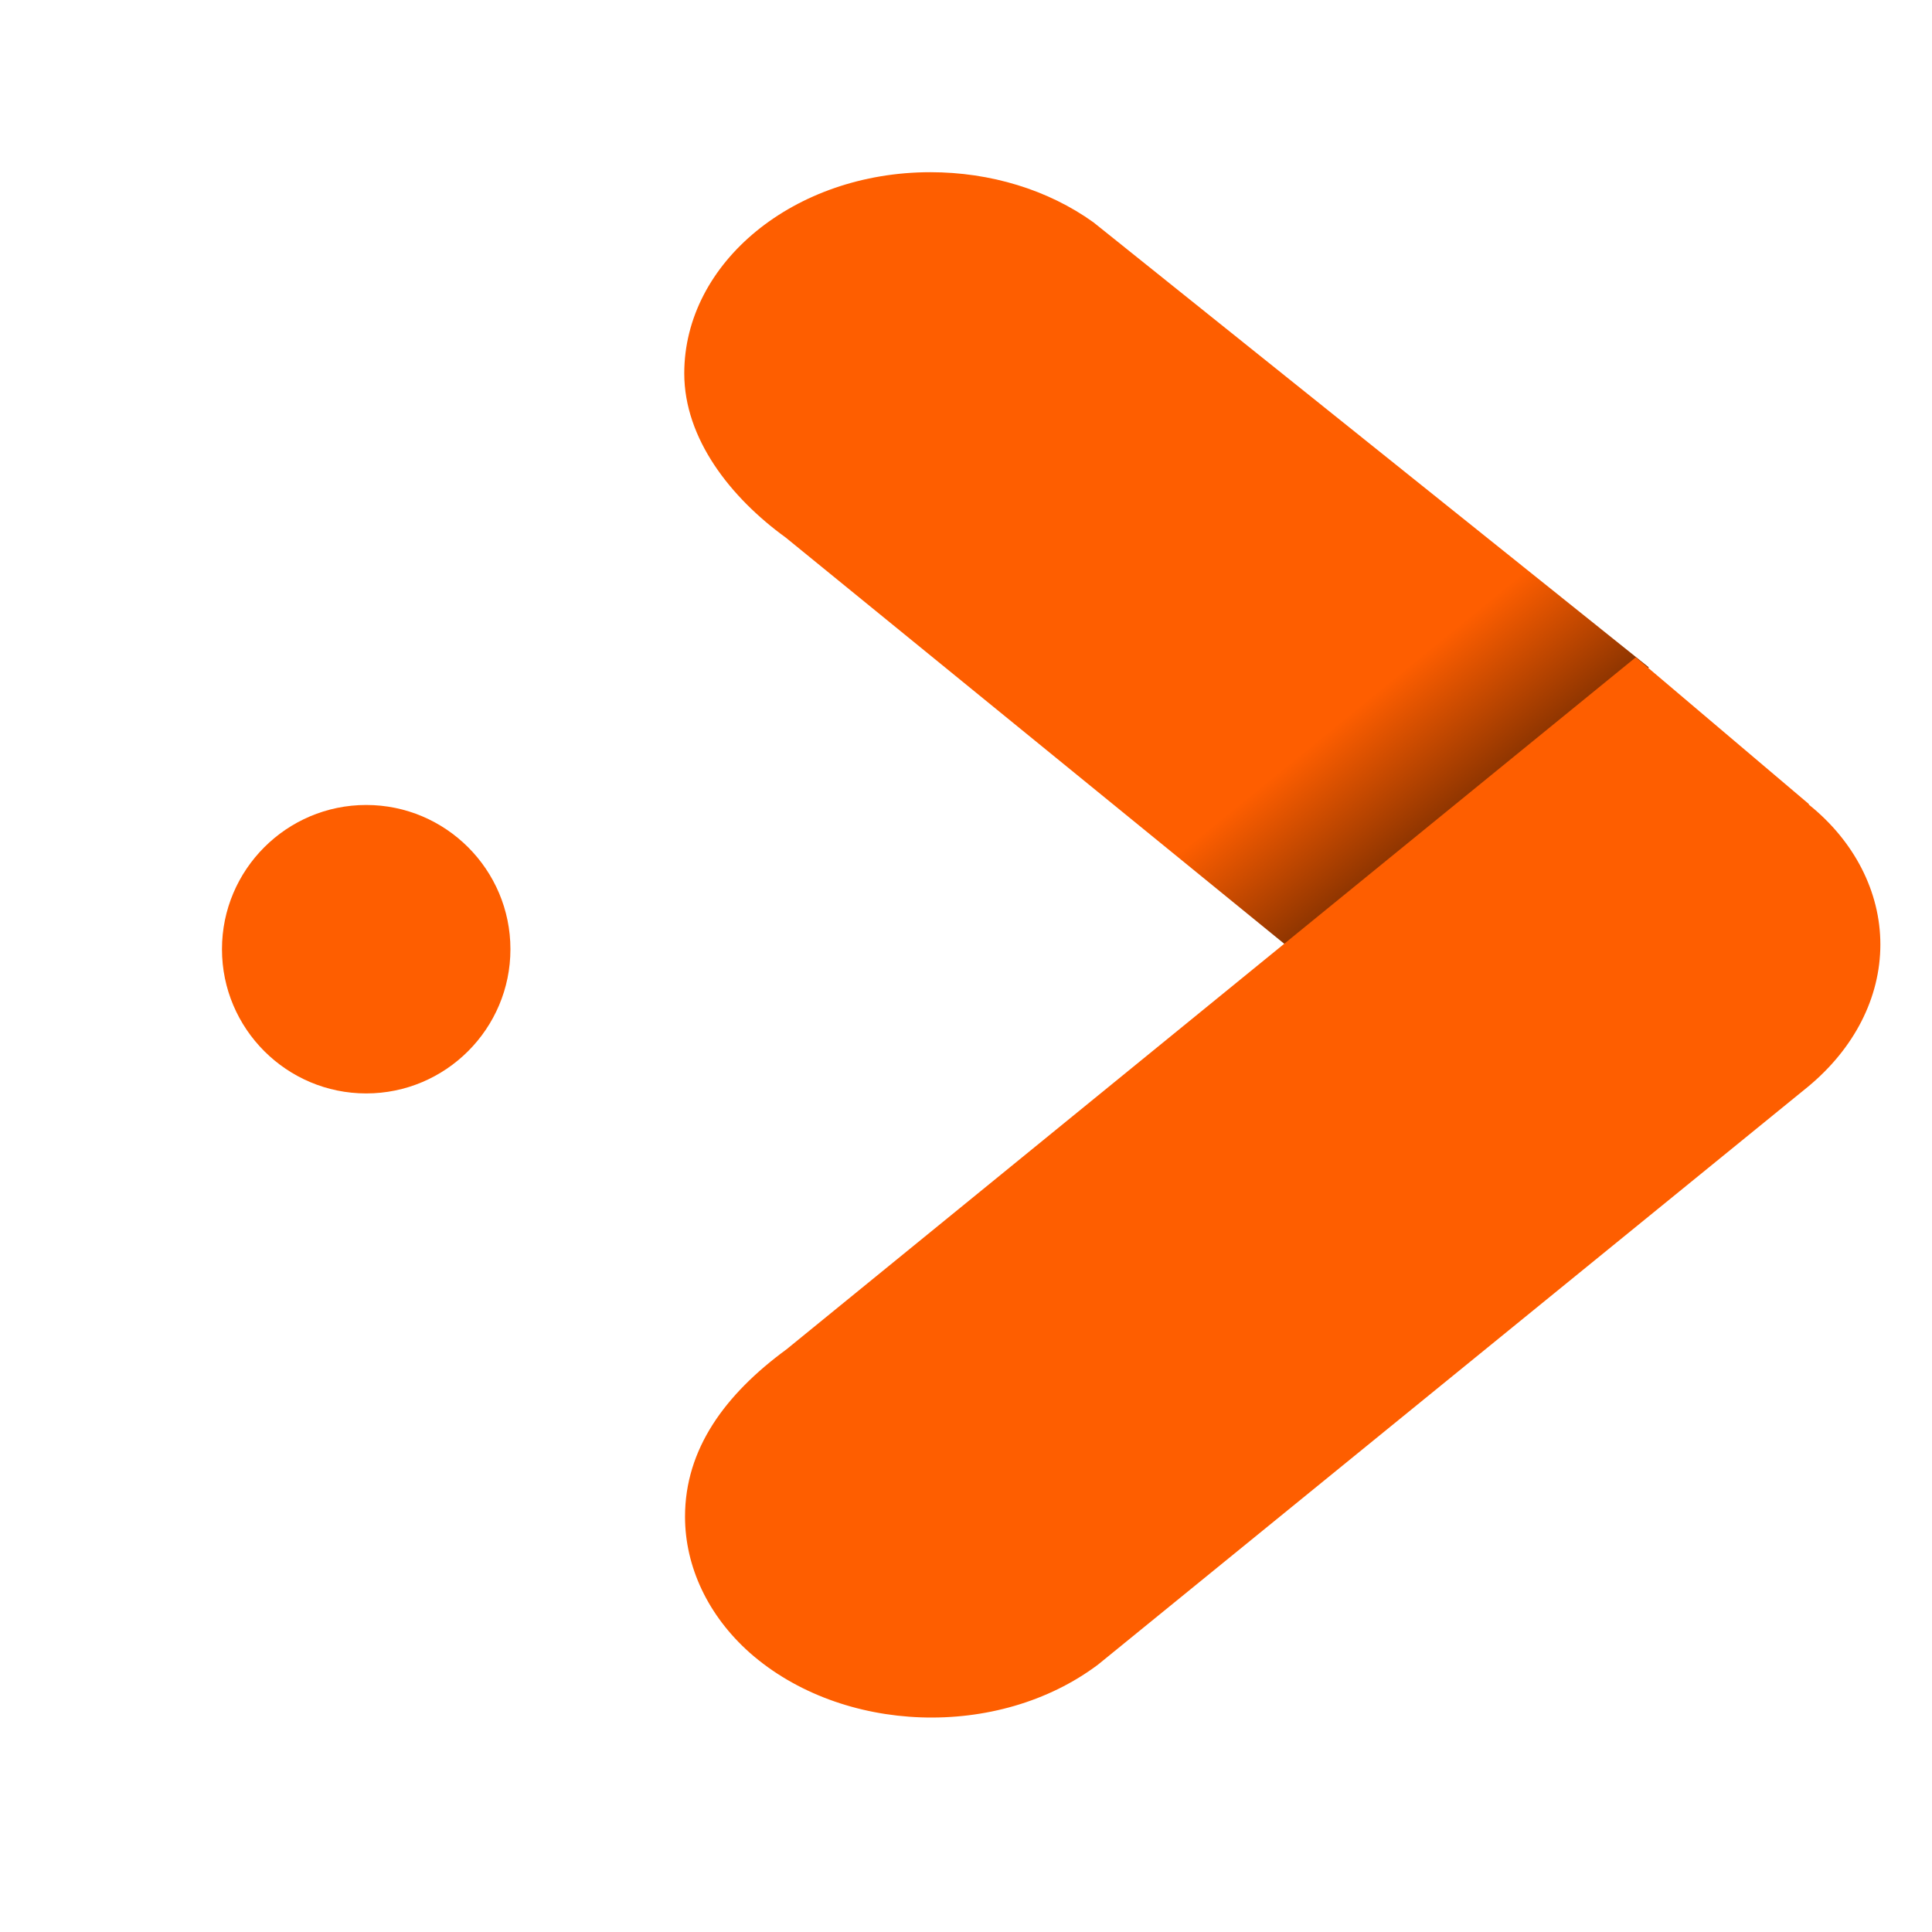 <?xml version="1.0" encoding="UTF-8" standalone="no"?>
<!-- Generator: Adobe Illustrator 26.0.3, SVG Export Plug-In . SVG Version: 6.00 Build 0)  -->

<svg
        version="1.1"
        id="Layer_1"
        x="0px"
        y="0px"
        viewBox="0 0 430 430"
        style="enable-background:new 0 0 1666 430;"
        xml:space="preserve"
        sodipodi:docname="handler.svg"
        inkscape:version="1.1.1 (3bf5ae0d25, 2021-09-20)"
        xmlns:inkscape="http://www.inkscape.org/namespaces/inkscape"
        xmlns:sodipodi="http://sodipodi.sourceforge.net/DTD/sodipodi-0.dtd"
        xmlns="http://www.w3.org/2000/svg"
><defs
   id="defs74397" />
    <sodipodi:namedview
            id="namedview74395"
            pagecolor="#ffffff"
            bordercolor="#666666"
            borderopacity="1.0"
            inkscape:pageshadow="2"
            inkscape:pageopacity="0.0"
            inkscape:pagecheckerboard="0"
            showgrid="false"
            inkscape:zoom="2.0302326"
            inkscape:cx="118.45933"
            inkscape:cy="214.75372"
            inkscape:window-width="3440"
            inkscape:window-height="1371"
            inkscape:window-x="0"
            inkscape:window-y="32"
            inkscape:window-maximized="1"
            inkscape:current-layer="Clean"/>
    <style
            type="text/css"
            id="style74369">
	.st0{fill-rule:evenodd;clip-rule:evenodd;fill:#21252B;}
	.st1{fill-rule:evenodd;clip-rule:evenodd;fill:url(#Shape_bot_00000100352569534222870050000010098148881650178211_);}
	.st2{fill-rule:evenodd;clip-rule:evenodd;fill:#FE5E00;}
	.st3{fill-rule:evenodd;clip-rule:evenodd;fill:url(#Shape_bot-2_00000161604097883923061390000014671746944440283819_);}
</style>
    <g
            id="Axon_Framework_-_dark">
        <g
                id="Clean">
		<path
                id="DOts_copy"
                class="st0"
                d="m 81.504,243.362 c -17.7,0 -32.1,-14.4 -32.1,-32.1 0,-17.7 14.4,-32.1 32.1,-32.1 17.7,0 32.1,14.4 32.1,32.1 v 0 c 0,17.7 -14.4,32.1 -32.1,32.1 z"
                sodipodi:nodetypes="ssssss"
                style="fill:#fe5e00;fill-opacity:1"/>
            <g
                    id="Right"
                    transform="matrix(1.712,0,0,1.395,-316.624,-89.455)">

				<linearGradient
                        id="Shape_bot_00000121241902988526533580000004407579460486918056_"
                        gradientUnits="userSpaceOnUse"
                        x1="405.471"
                        y1="-4792.475"
                        x2="281.561"
                        y2="-4668.565"
                        gradientTransform="matrix(1,0,0,-1,-20,-4590)">
				<stop
                        offset="0"
                        style="stop-color:#3D1700"
                        id="stop74372"/>
                    <stop
                            offset="0.2"
                            style="stop-color:#FE5E00"
                            id="stop74374"/>
                    <stop
                            offset="1"
                            style="stop-color:#FE5E00"
                            id="stop74376"/>
			</linearGradient>

                <path
                        id="Shape_bot"
                        style="clip-rule:evenodd;fill:url(#Shape_bot_00000121241902988526533580000004407579460486918056_);fill-rule:evenodd"
                        d="m 399.3,170.6 -46.6,44.9 -65.6,-65.6 c -7.2,-6.4 -13.2,-15.8 -13.2,-26.2 0,-17.7 14.3,-32.1 32,-32.1 7.8,0 15.3,2.8 21.2,8 z"/>
                <path
                        id="Shape_top"
                        class="st2"
                        d="m 429.4,214.8 c 0,8.5 -3.4,16.6 -9.4,22.7 l -92.3,92.2 c -13,12 -33.3,11.1 -45.3,-1.9 -5.4,-5.9 -8.4,-13.7 -8.4,-21.7 0,-10.8 5.2,-19.5 13.2,-26.7 L 397.6,169 l 22.5,23.4 v 0.1 c 5.9,5.8 9.3,13.9 9.3,22.3 z"/>
		</g>

	</g>
</g>
</svg>
